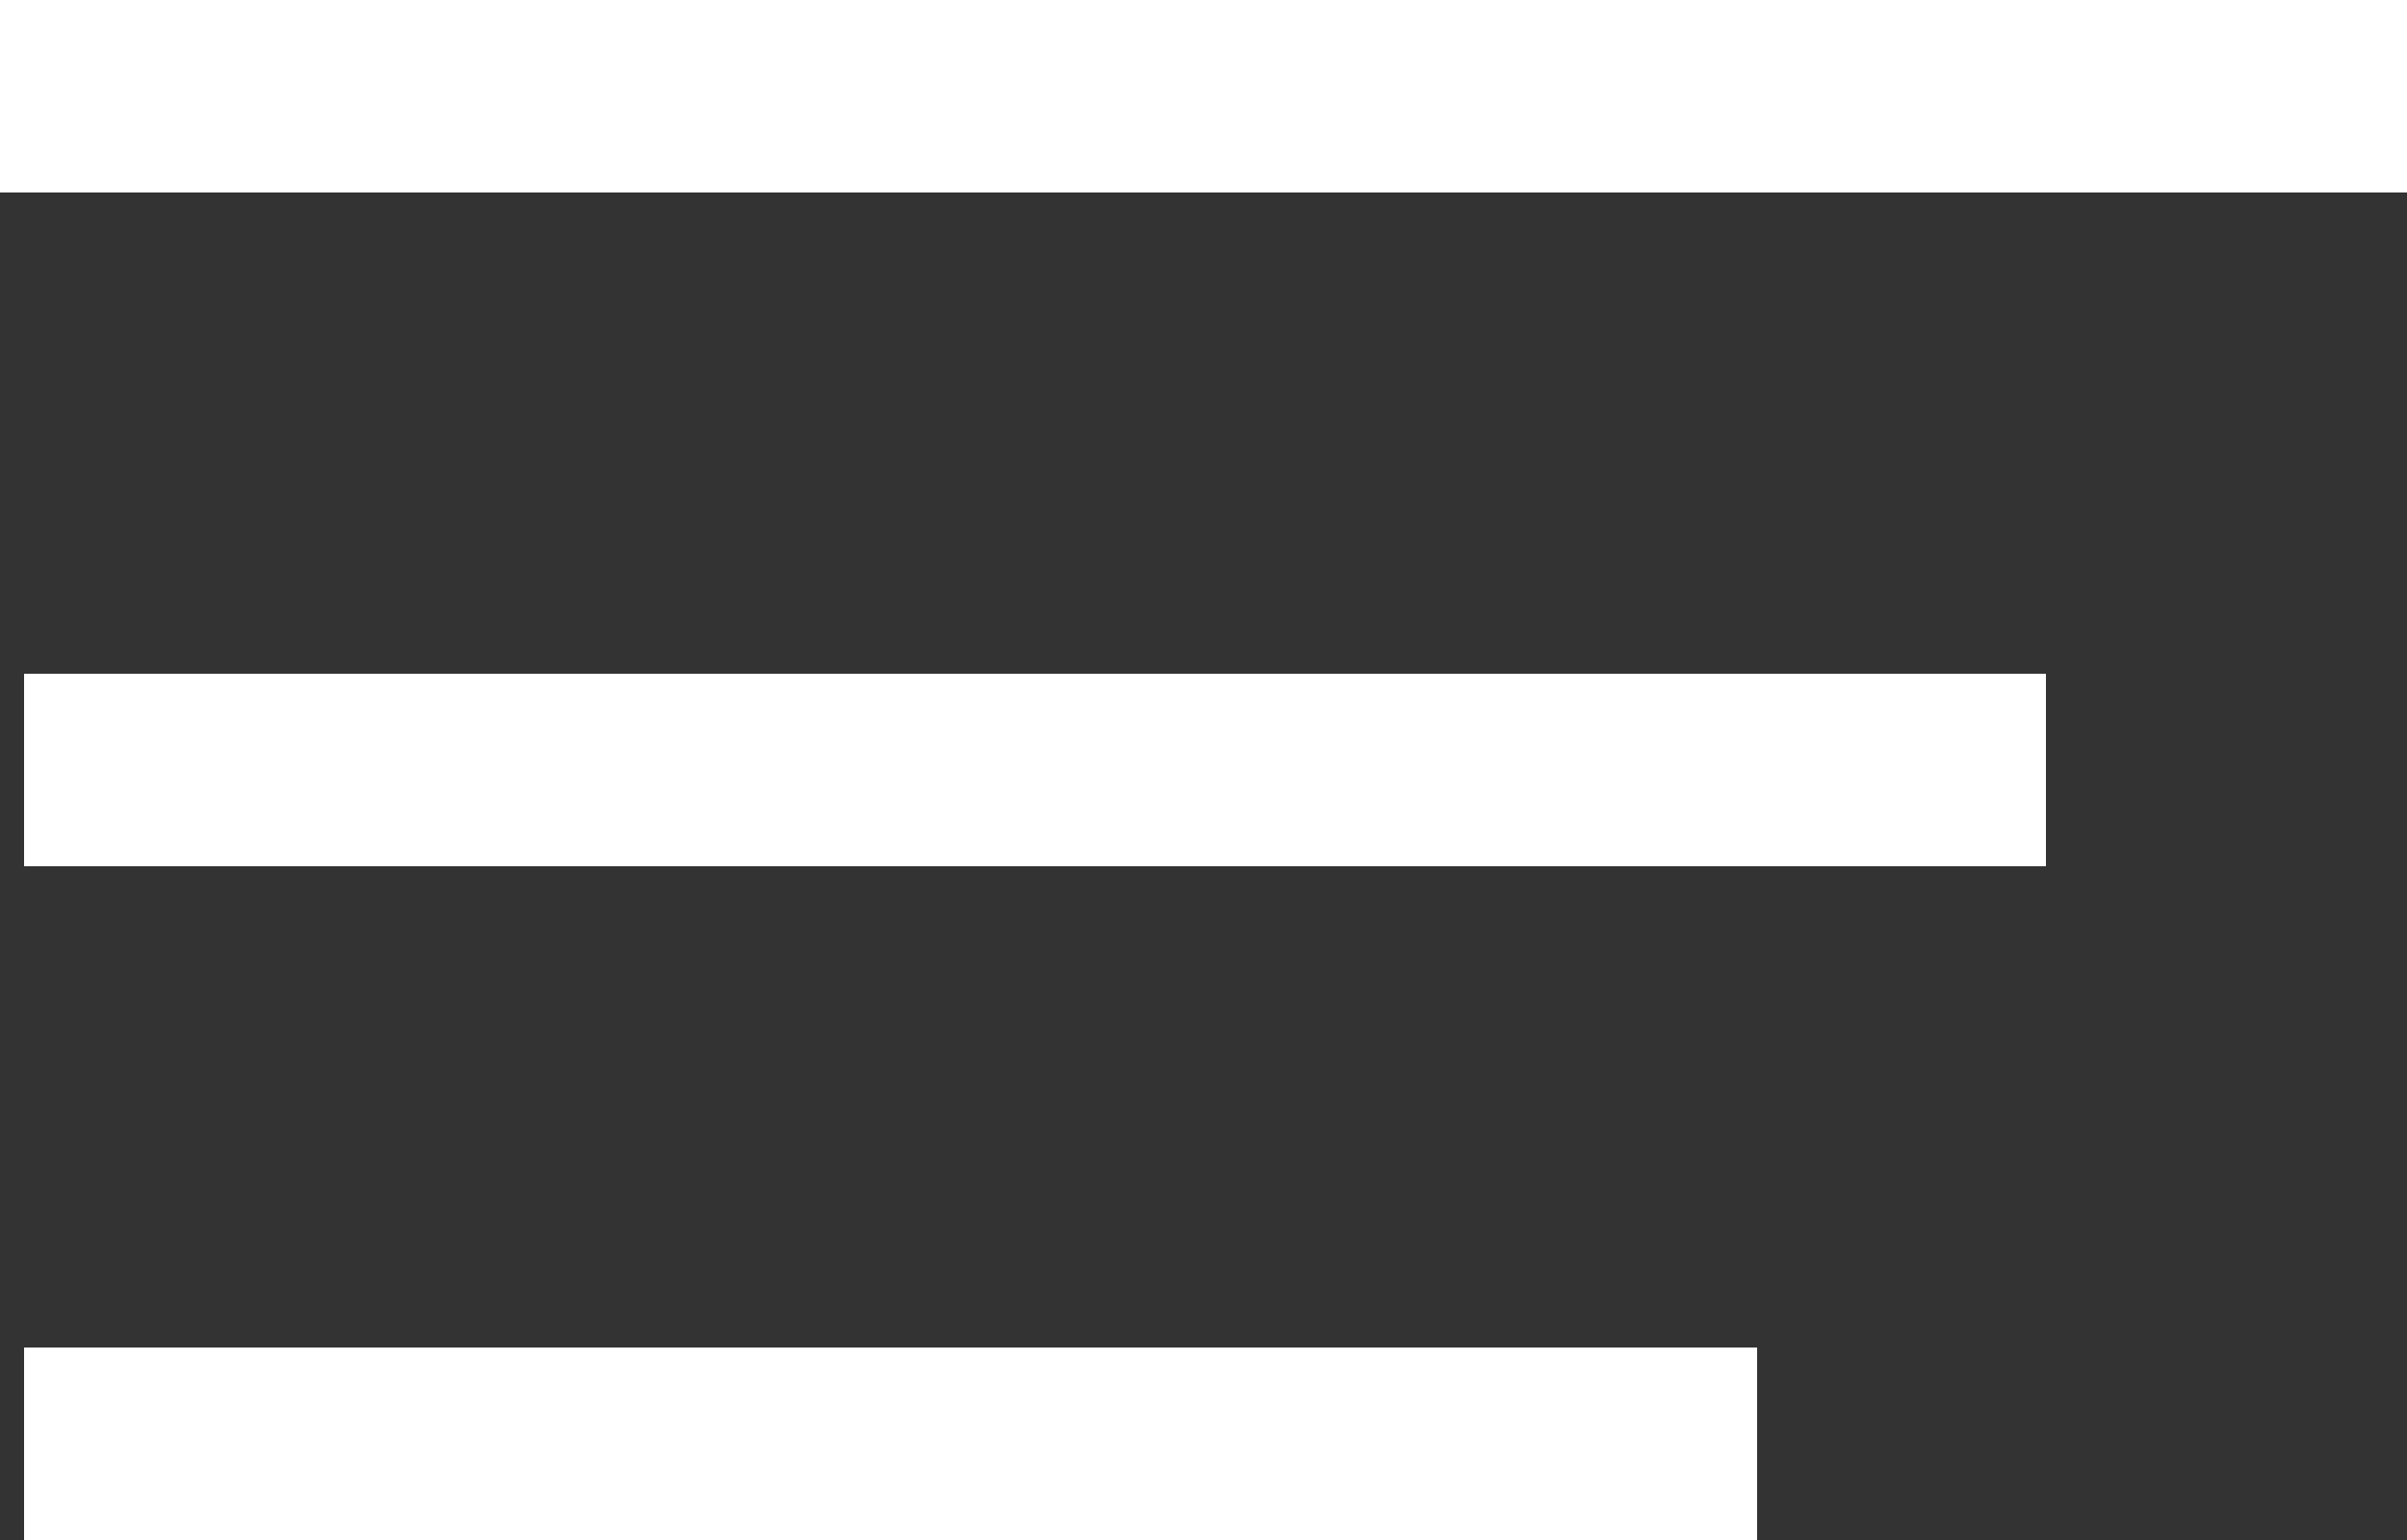<svg width="25" height="16" viewBox="0 0 25 16" fill="none" xmlns="http://www.w3.org/2000/svg">
<rect x="0" y="0" width="25" height="16" fill="#333333" stroke="none"/>
<line y1="1" x2="25" y2="1" stroke="white" stroke-width="2"/>
<line x1="0.25" y1="8" x2="21.25" y2="8" stroke="white" stroke-width="2"/>
<line x1="0.25" y1="15" x2="18.25" y2="15" stroke="white" stroke-width="2"/>
</svg>
